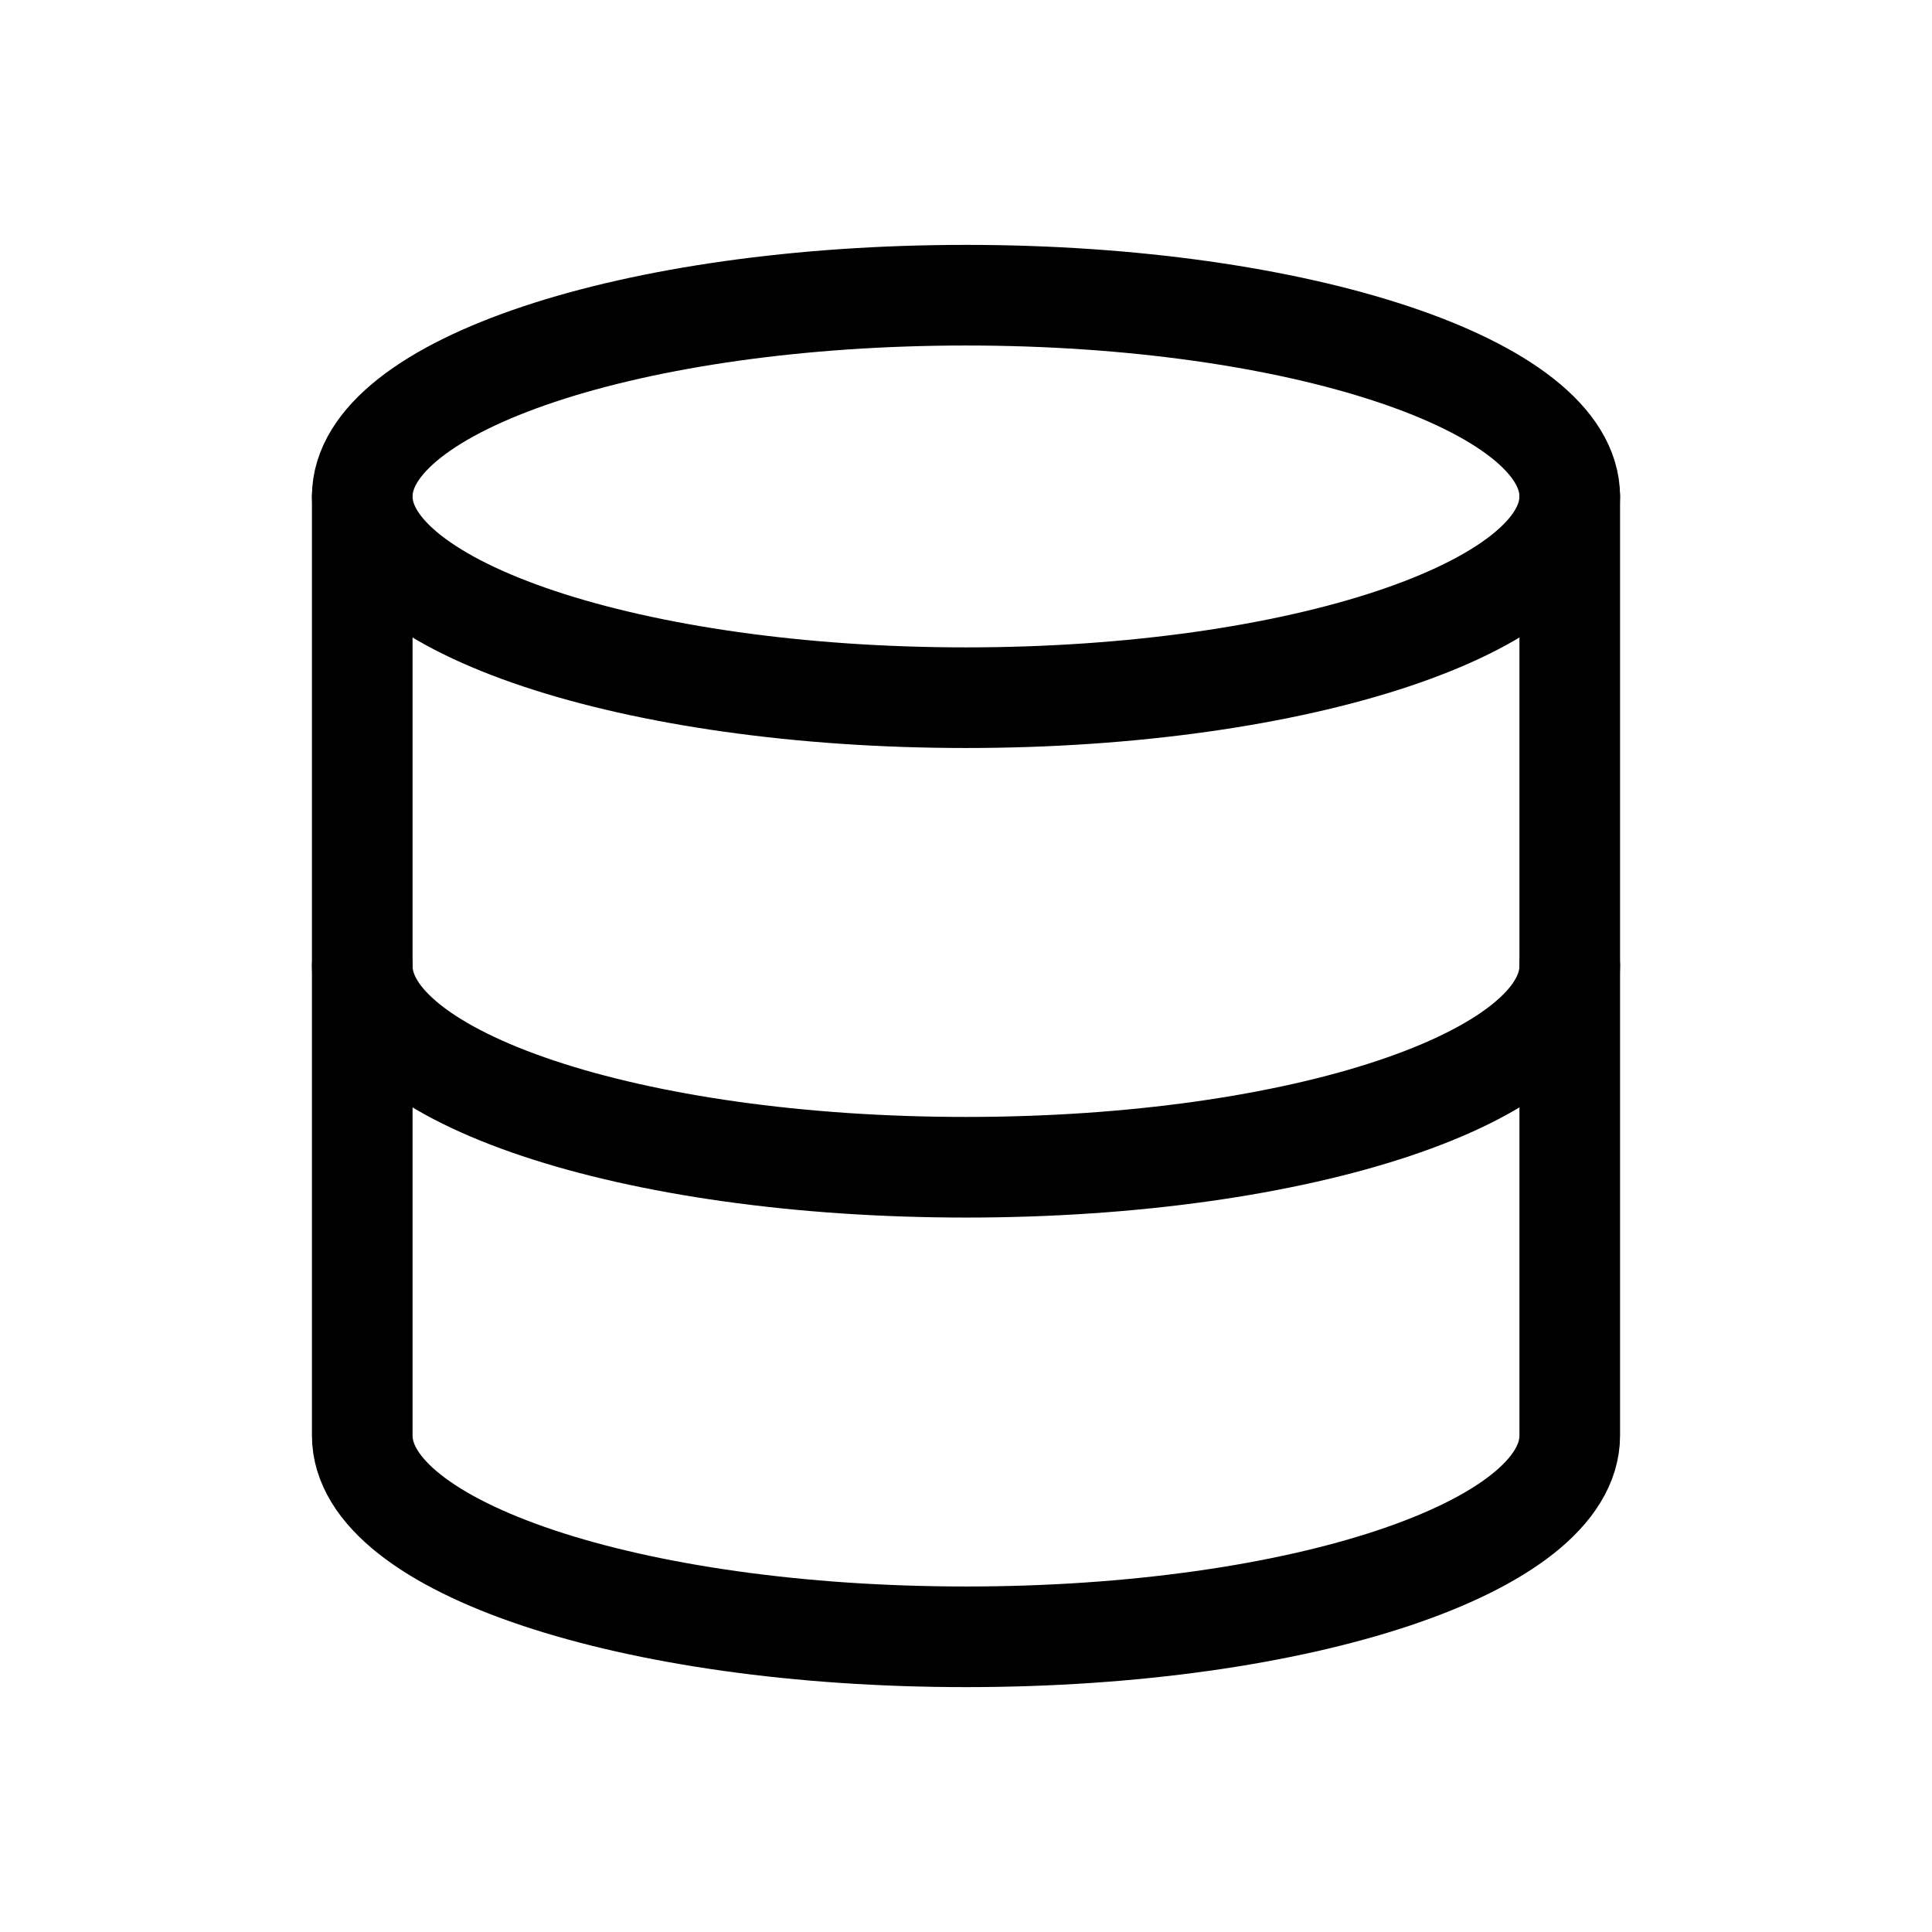 <svg width="24" height="24" viewBox="0 0 24 24" fill="none" xmlns="http://www.w3.org/2000/svg">
<path d="M12 8.667C16.142 8.667 19.5 7.547 19.5 6.167C19.5 4.786 16.142 3.667 12 3.667C7.858 3.667 4.5 4.786 4.5 6.167C4.5 7.547 7.858 8.667 12 8.667Z" stroke="black" stroke-width="1.25" stroke-linecap="round" stroke-linejoin="round"/>
<path d="M19.5 12C19.5 13.383 16.167 14.5 12 14.5C7.833 14.5 4.5 13.383 4.5 12" stroke="black" stroke-width="1.25" stroke-linecap="round" stroke-linejoin="round"/>
<path d="M4.5 6.167V17.833C4.5 19.217 7.833 20.333 12 20.333C16.167 20.333 19.5 19.217 19.5 17.833V6.167" stroke="black" stroke-width="1.25" stroke-linecap="round" stroke-linejoin="round"/>
</svg>
